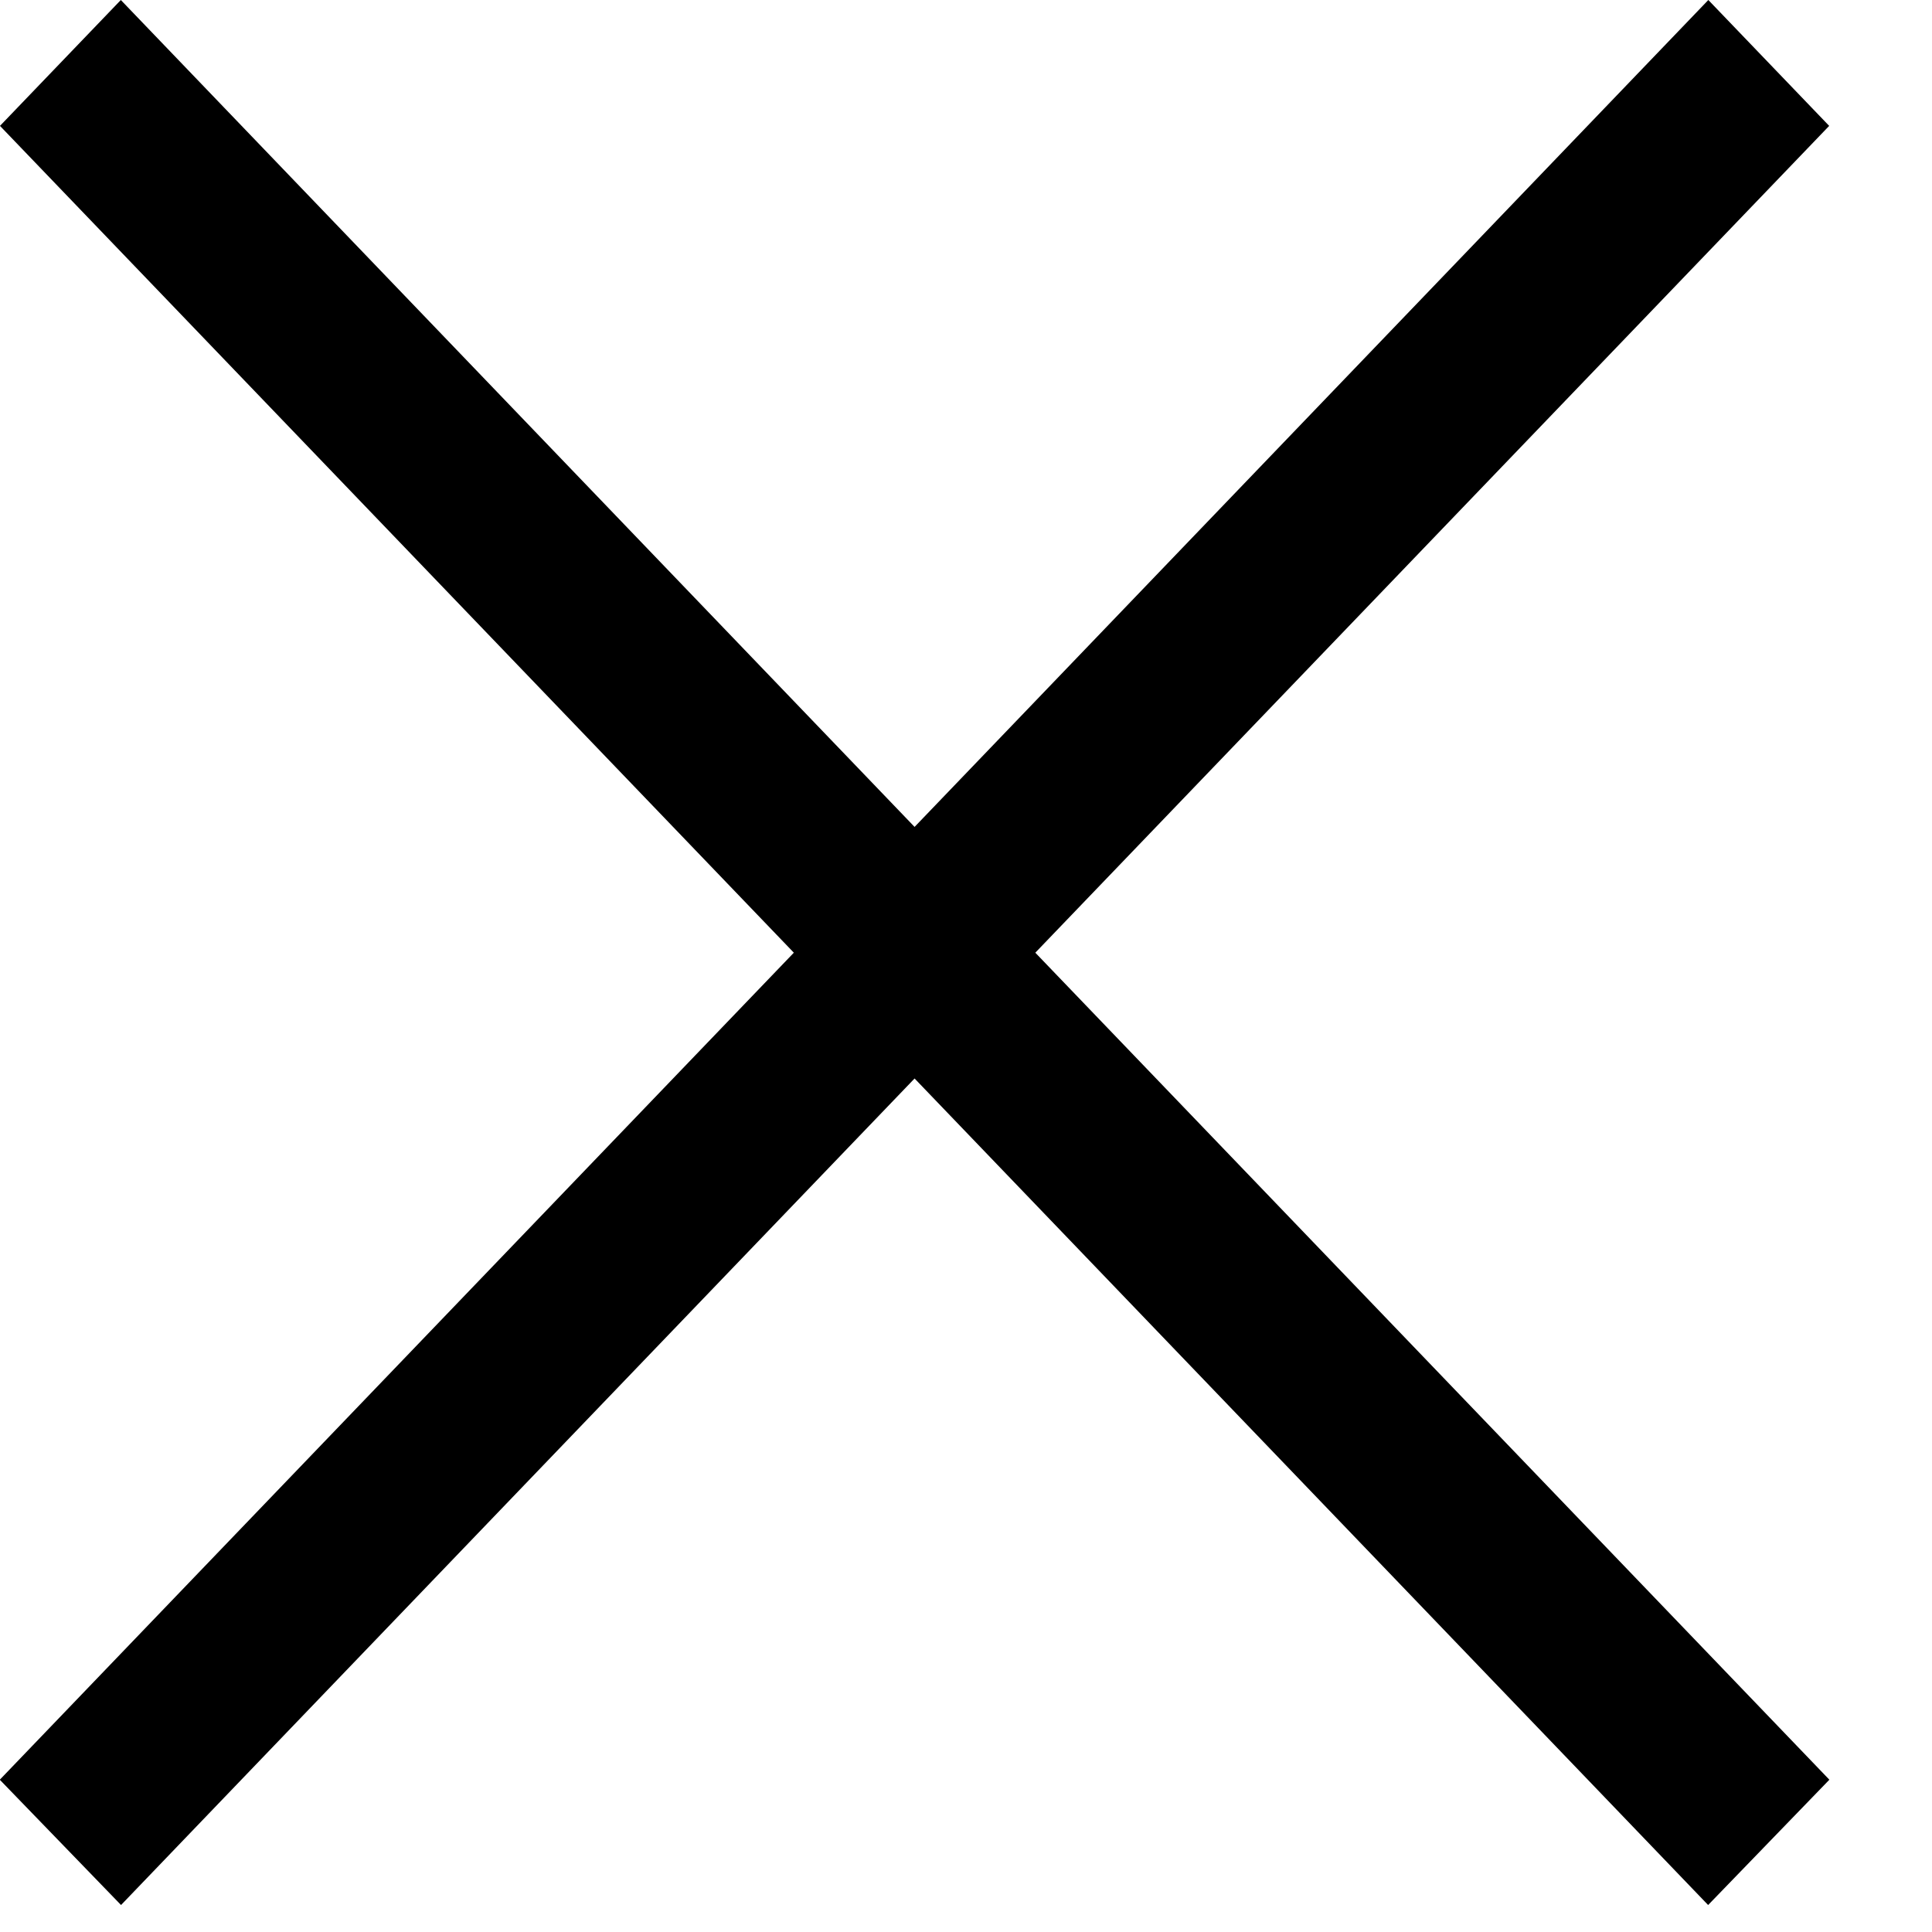 <svg width="13" height="13" viewBox="0 0 13 13" fill="none" xmlns="http://www.w3.org/2000/svg">
<path d="M11.495 12.098L6.515 6.911L6.154 6.535L5.793 6.911L0.813 12.098L0.693 11.974L5.702 6.757L6.034 6.41L5.702 6.064L0.693 0.847L0.813 0.722L5.793 5.91L6.154 6.286L6.515 5.91L11.495 0.722L11.615 0.847L6.606 6.064L6.274 6.41L6.606 6.757L11.615 11.974L11.495 12.098Z" fill="black" stroke="black"/>
</svg>
